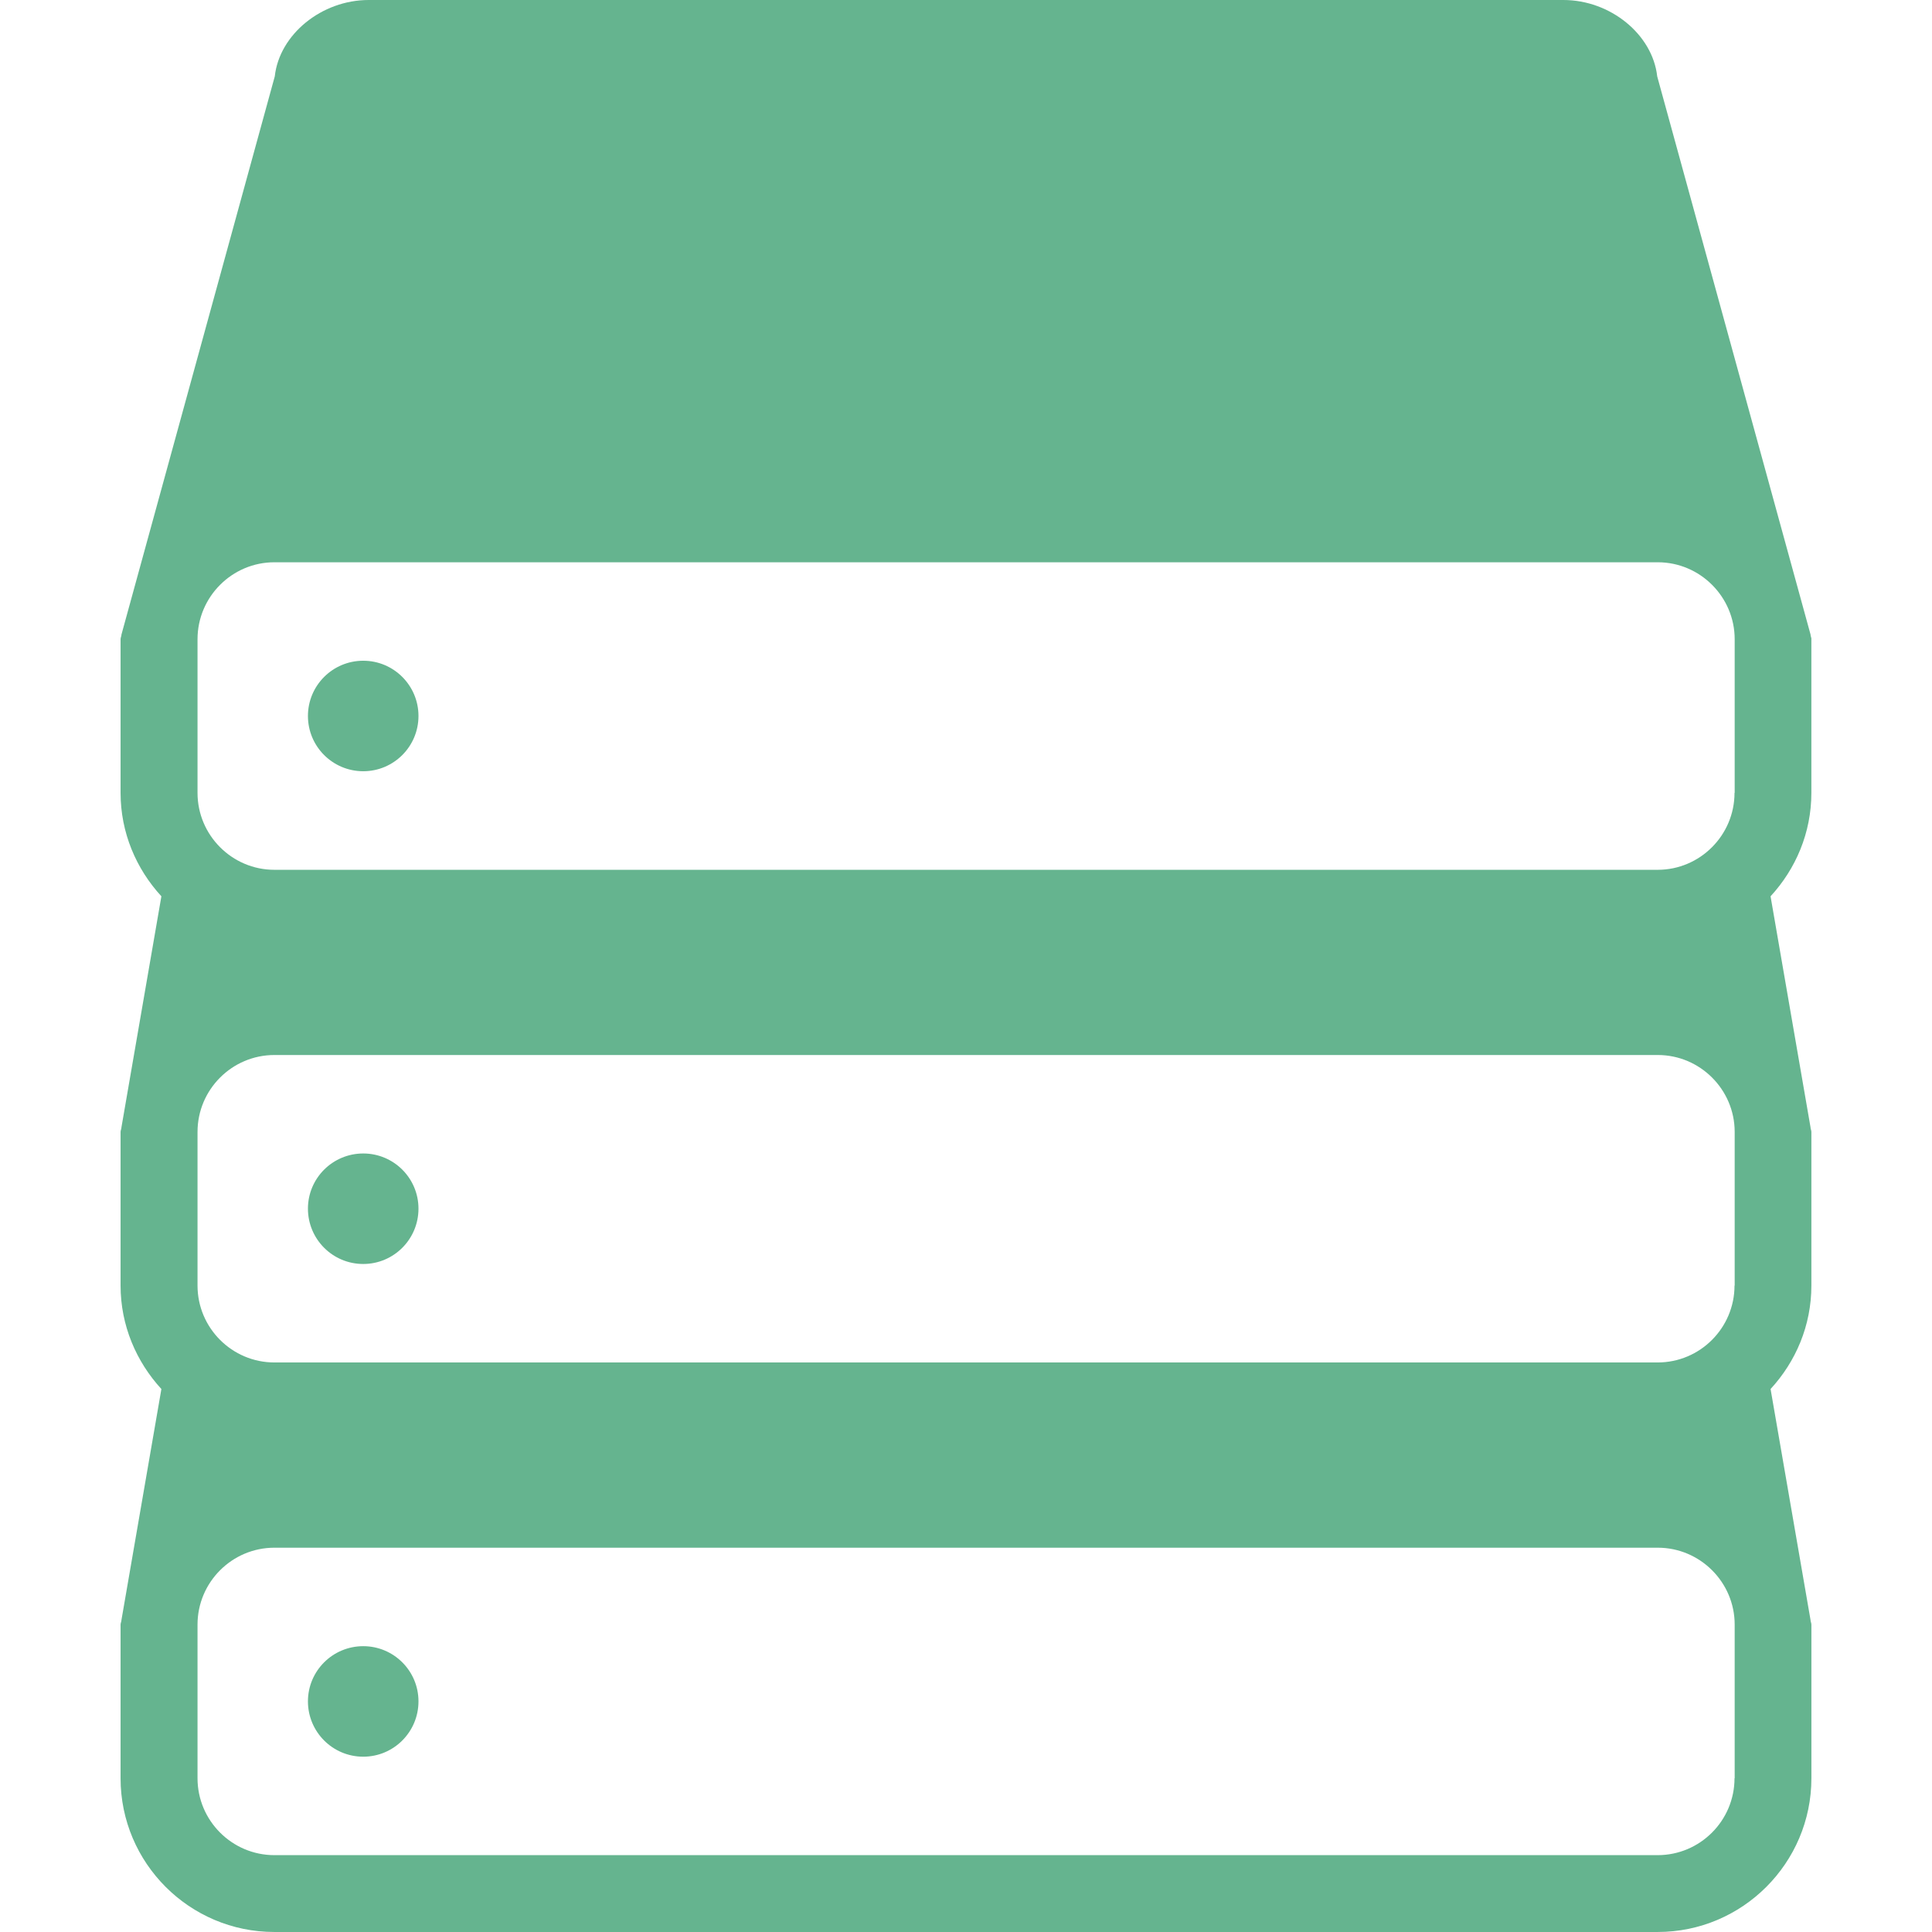 <?xml version="1.0"?>
<svg xmlns="http://www.w3.org/2000/svg" xmlns:xlink="http://www.w3.org/1999/xlink" version="1.1" id="Capa_1" x="0px" y="0px" width="512px" height="512px" viewBox="0 0 131.831 131.832" style="enable-background:new 0 0 131.831 131.832;" xml:space="preserve"><g><g>
	<g>
		<path d="M123.604,43.617c0-0.118-0.06-0.208-0.06-0.32L113.081,5.212C112.764,2.351,109.886,0,106.679,0H25.155    c-3.208,0-6.091,2.351-6.406,5.212L8.288,43.297c0,0.112-0.061,0.202-0.061,0.32v10.484c0,2.722,1.069,5.193,2.785,7.059    L8.288,76.914c0,0.115-0.061,0.209-0.061,0.325v10.482c0,2.72,1.069,5.193,2.785,7.06l-2.724,15.754    c0,0.114-0.061,0.207-0.061,0.322v10.484c0,5.784,4.706,10.49,10.489,10.49h94.396c5.784,0,10.49-4.706,10.49-10.49v-10.484    c0-0.115-0.06-0.208-0.06-0.322l-2.726-15.754c1.718-1.866,2.785-4.328,2.785-7.06V77.239c0-0.116-0.06-0.21-0.06-0.325    l-2.726-15.753c1.718-1.866,2.785-4.332,2.785-7.059V43.617z M118.356,121.341c0,2.895-2.354,5.247-5.243,5.247H18.722    c-2.886,0-5.244-2.353-5.244-5.247v-10.484c0-2.895,2.358-5.248,5.244-5.248h94.399c2.882,0,5.246,2.354,5.246,5.248v10.484    H118.356z M118.356,87.721c0,2.896-2.354,5.248-5.243,5.248H18.722c-2.886,0-5.244-2.353-5.244-5.248V77.239    c0-2.896,2.358-5.249,5.244-5.249h94.399c2.882,0,5.246,2.354,5.246,5.249v10.482H118.356z M118.356,54.102    c0,2.892-2.354,5.25-5.243,5.25H18.722c-2.886,0-5.244-2.358-5.244-5.25V43.617c0-2.892,2.358-5.25,5.244-5.25h94.399    c2.882,0,5.246,2.358,5.246,5.25v10.484H118.356z" data-original="#000000" class="active-path" data-old_color="#000000" fill="#65B48F"/>
		<path d="M24.786,112.329c2.081,0,3.769,1.686,3.769,3.766c0,2.084-1.688,3.775-3.769,3.775c-2.086,0-3.774-1.691-3.774-3.775    C21.012,114.014,22.7,112.329,24.786,112.329z" data-original="#000000" class="active-path" data-old_color="#000000" fill="#65B48F"/>
		<path d="M24.786,78.709c2.081,0,3.769,1.686,3.769,3.765c0,2.085-1.688,3.775-3.769,3.775c-2.086,0-3.774-1.69-3.774-3.775    C21.012,80.395,22.7,78.709,24.786,78.709z" data-original="#000000" class="active-path" data-old_color="#000000" fill="#65B48F"/>
		<path d="M24.786,45.086c2.081,0,3.769,1.689,3.769,3.77c0,2.082-1.688,3.77-3.769,3.77c-2.086,0-3.774-1.688-3.774-3.77    C21.012,46.775,22.7,45.086,24.786,45.086z" data-original="#000000" class="active-path" data-old_color="#000000" fill="#65B48F"/>
	</g>
</g></g> </svg>
